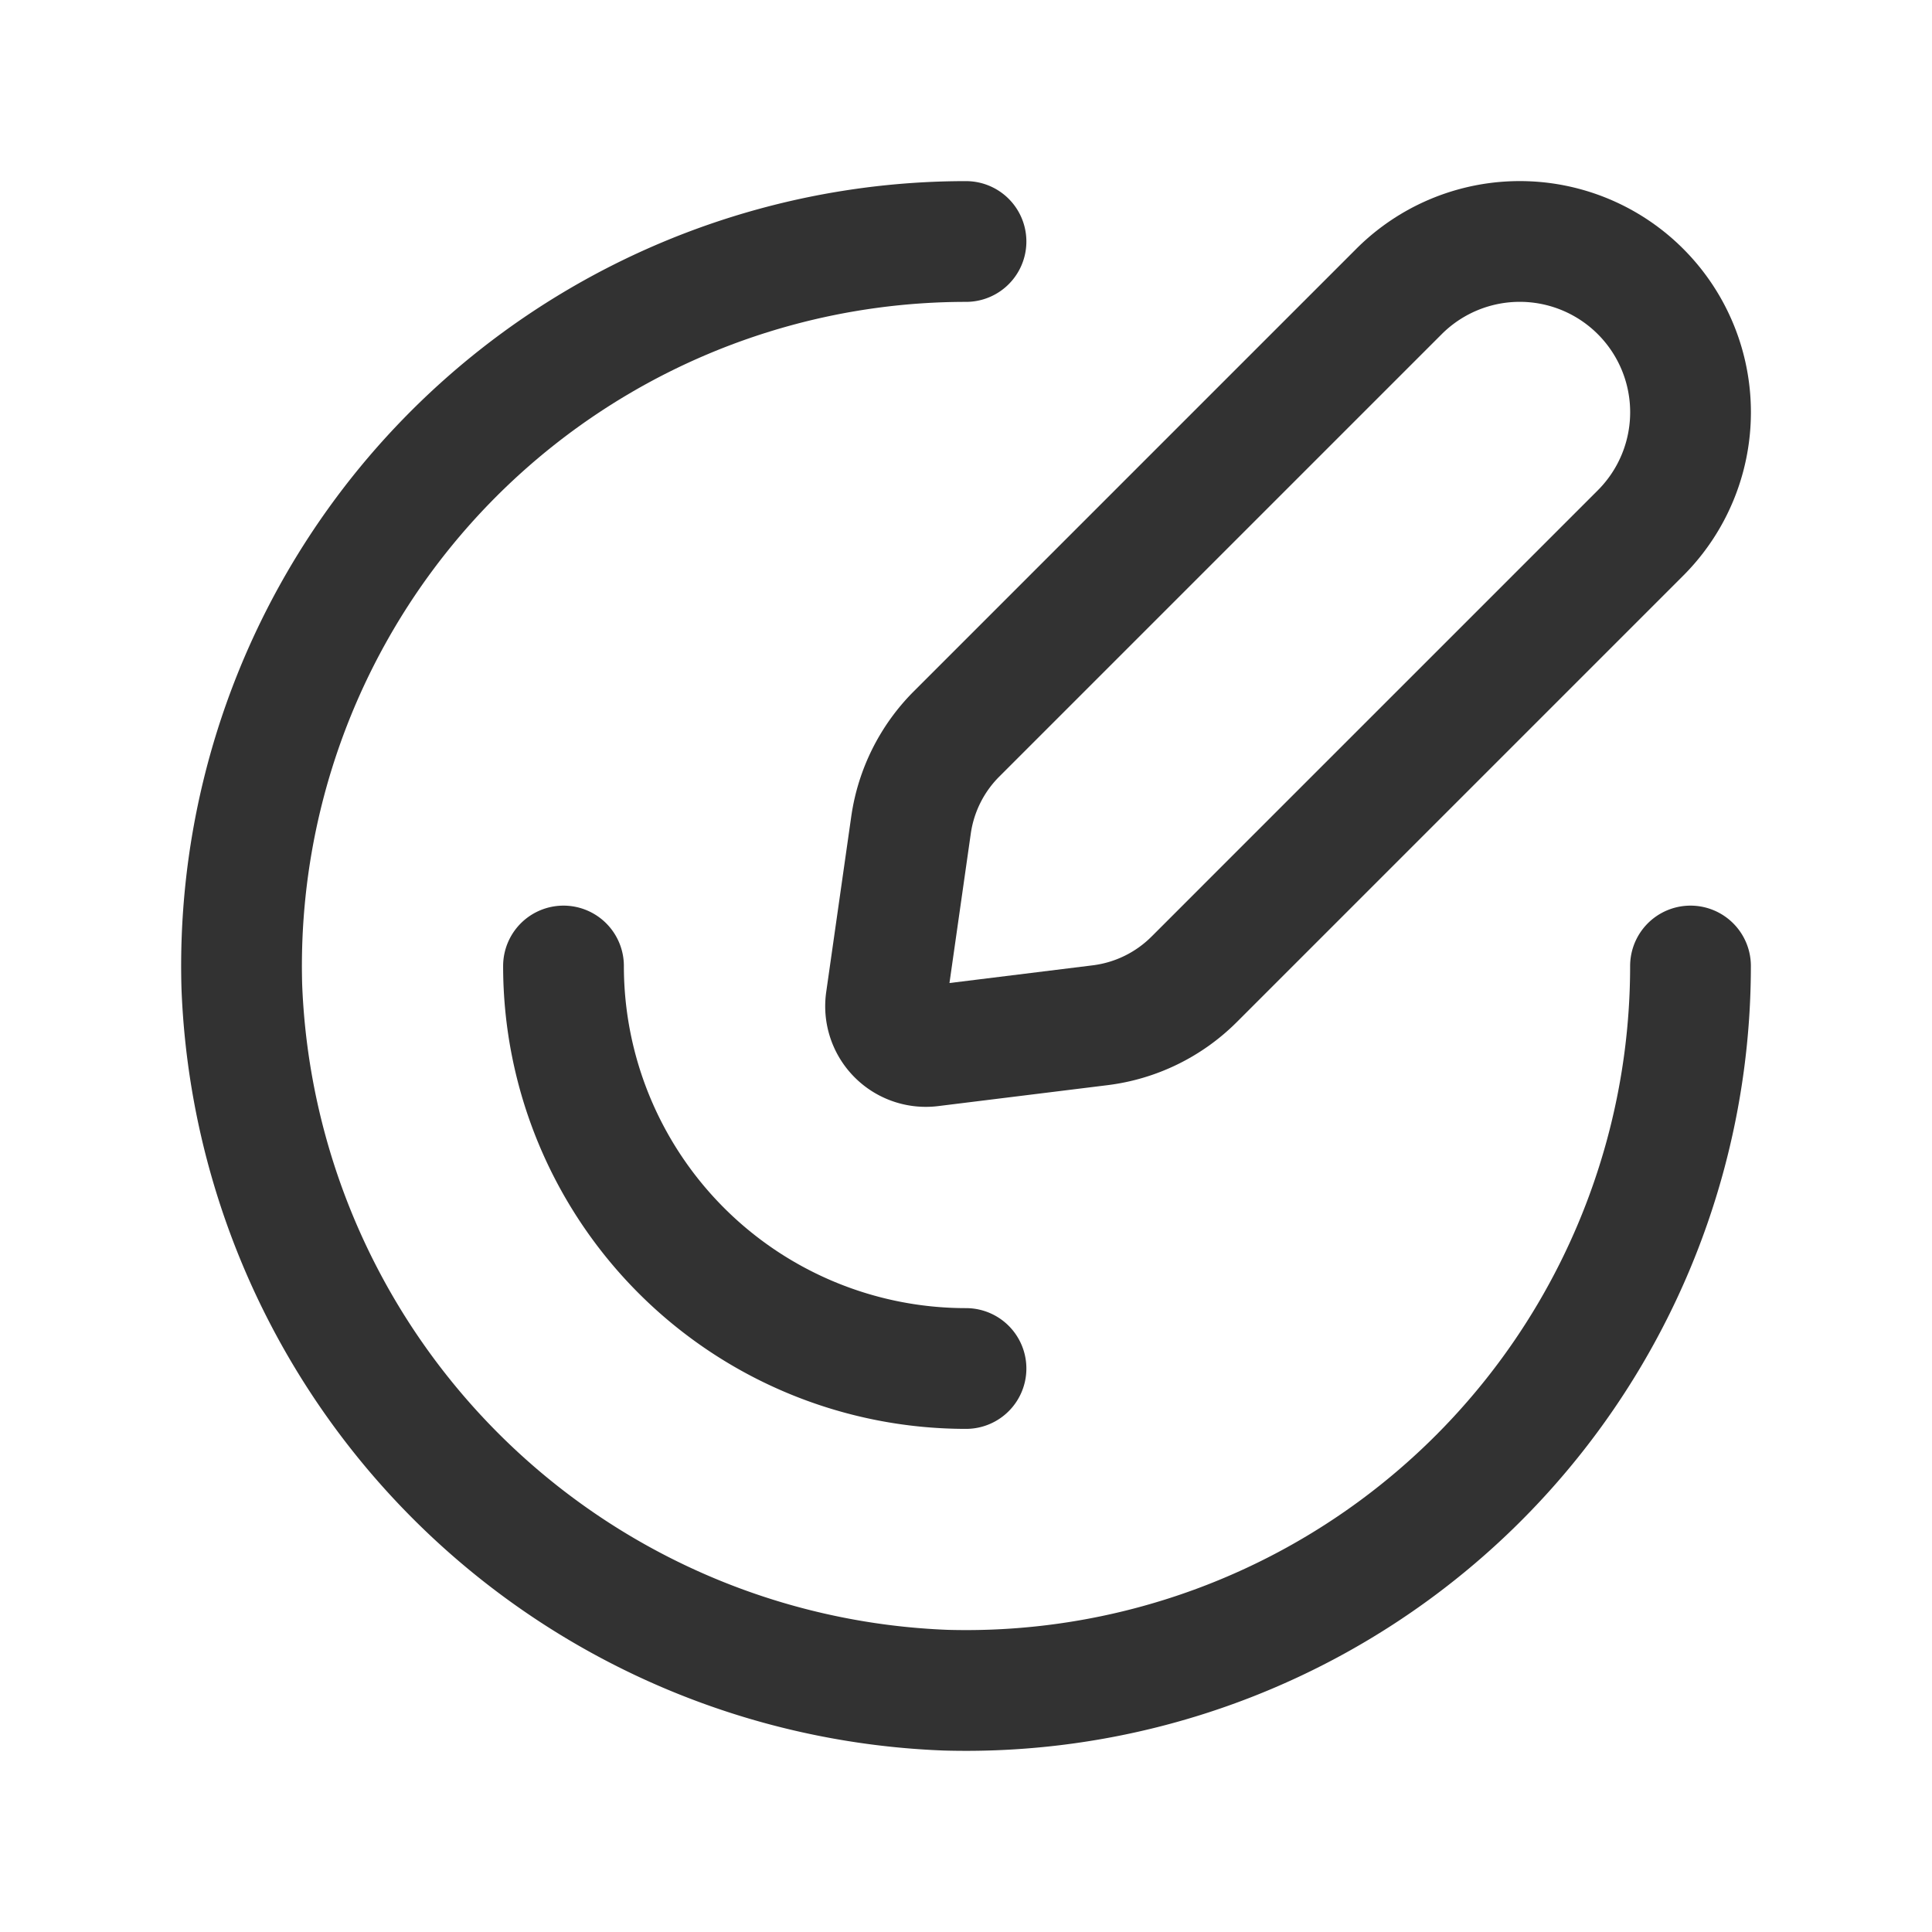 <svg id="Layer_3" data-name="Layer 3" xmlns="http://www.w3.org/2000/svg" viewBox="0 0 24 24"><rect width="24" height="24" fill="none"/><path d="M21,12a9,9,0,0,1-9.255,8.996,9.099,9.099,0,0,1-8.741-8.741A9,9,0,0,1,12,3" fill="none" stroke="#323232" stroke-linecap="round" stroke-linejoin="round" stroke-width="1.5"/><path d="M12,17a5,5,0,0,1-5-5" fill="none" stroke="#323232" stroke-linecap="round" stroke-linejoin="round" stroke-width="1.5"/><path d="M17.379,3.621a2.121,2.121,0,0,1,3,0h0a2.121,2.121,0,0,1,0,3l-5.544,5.544a2,2,0,0,1-1.169.571l-2.104.26a.5.5,0,0,1-.556-.567l.311-2.18A2,2,0,0,1,11.882,9.118Z" fill="none" stroke="#323232" stroke-linecap="round" stroke-linejoin="round" stroke-width="1.5"/></svg>